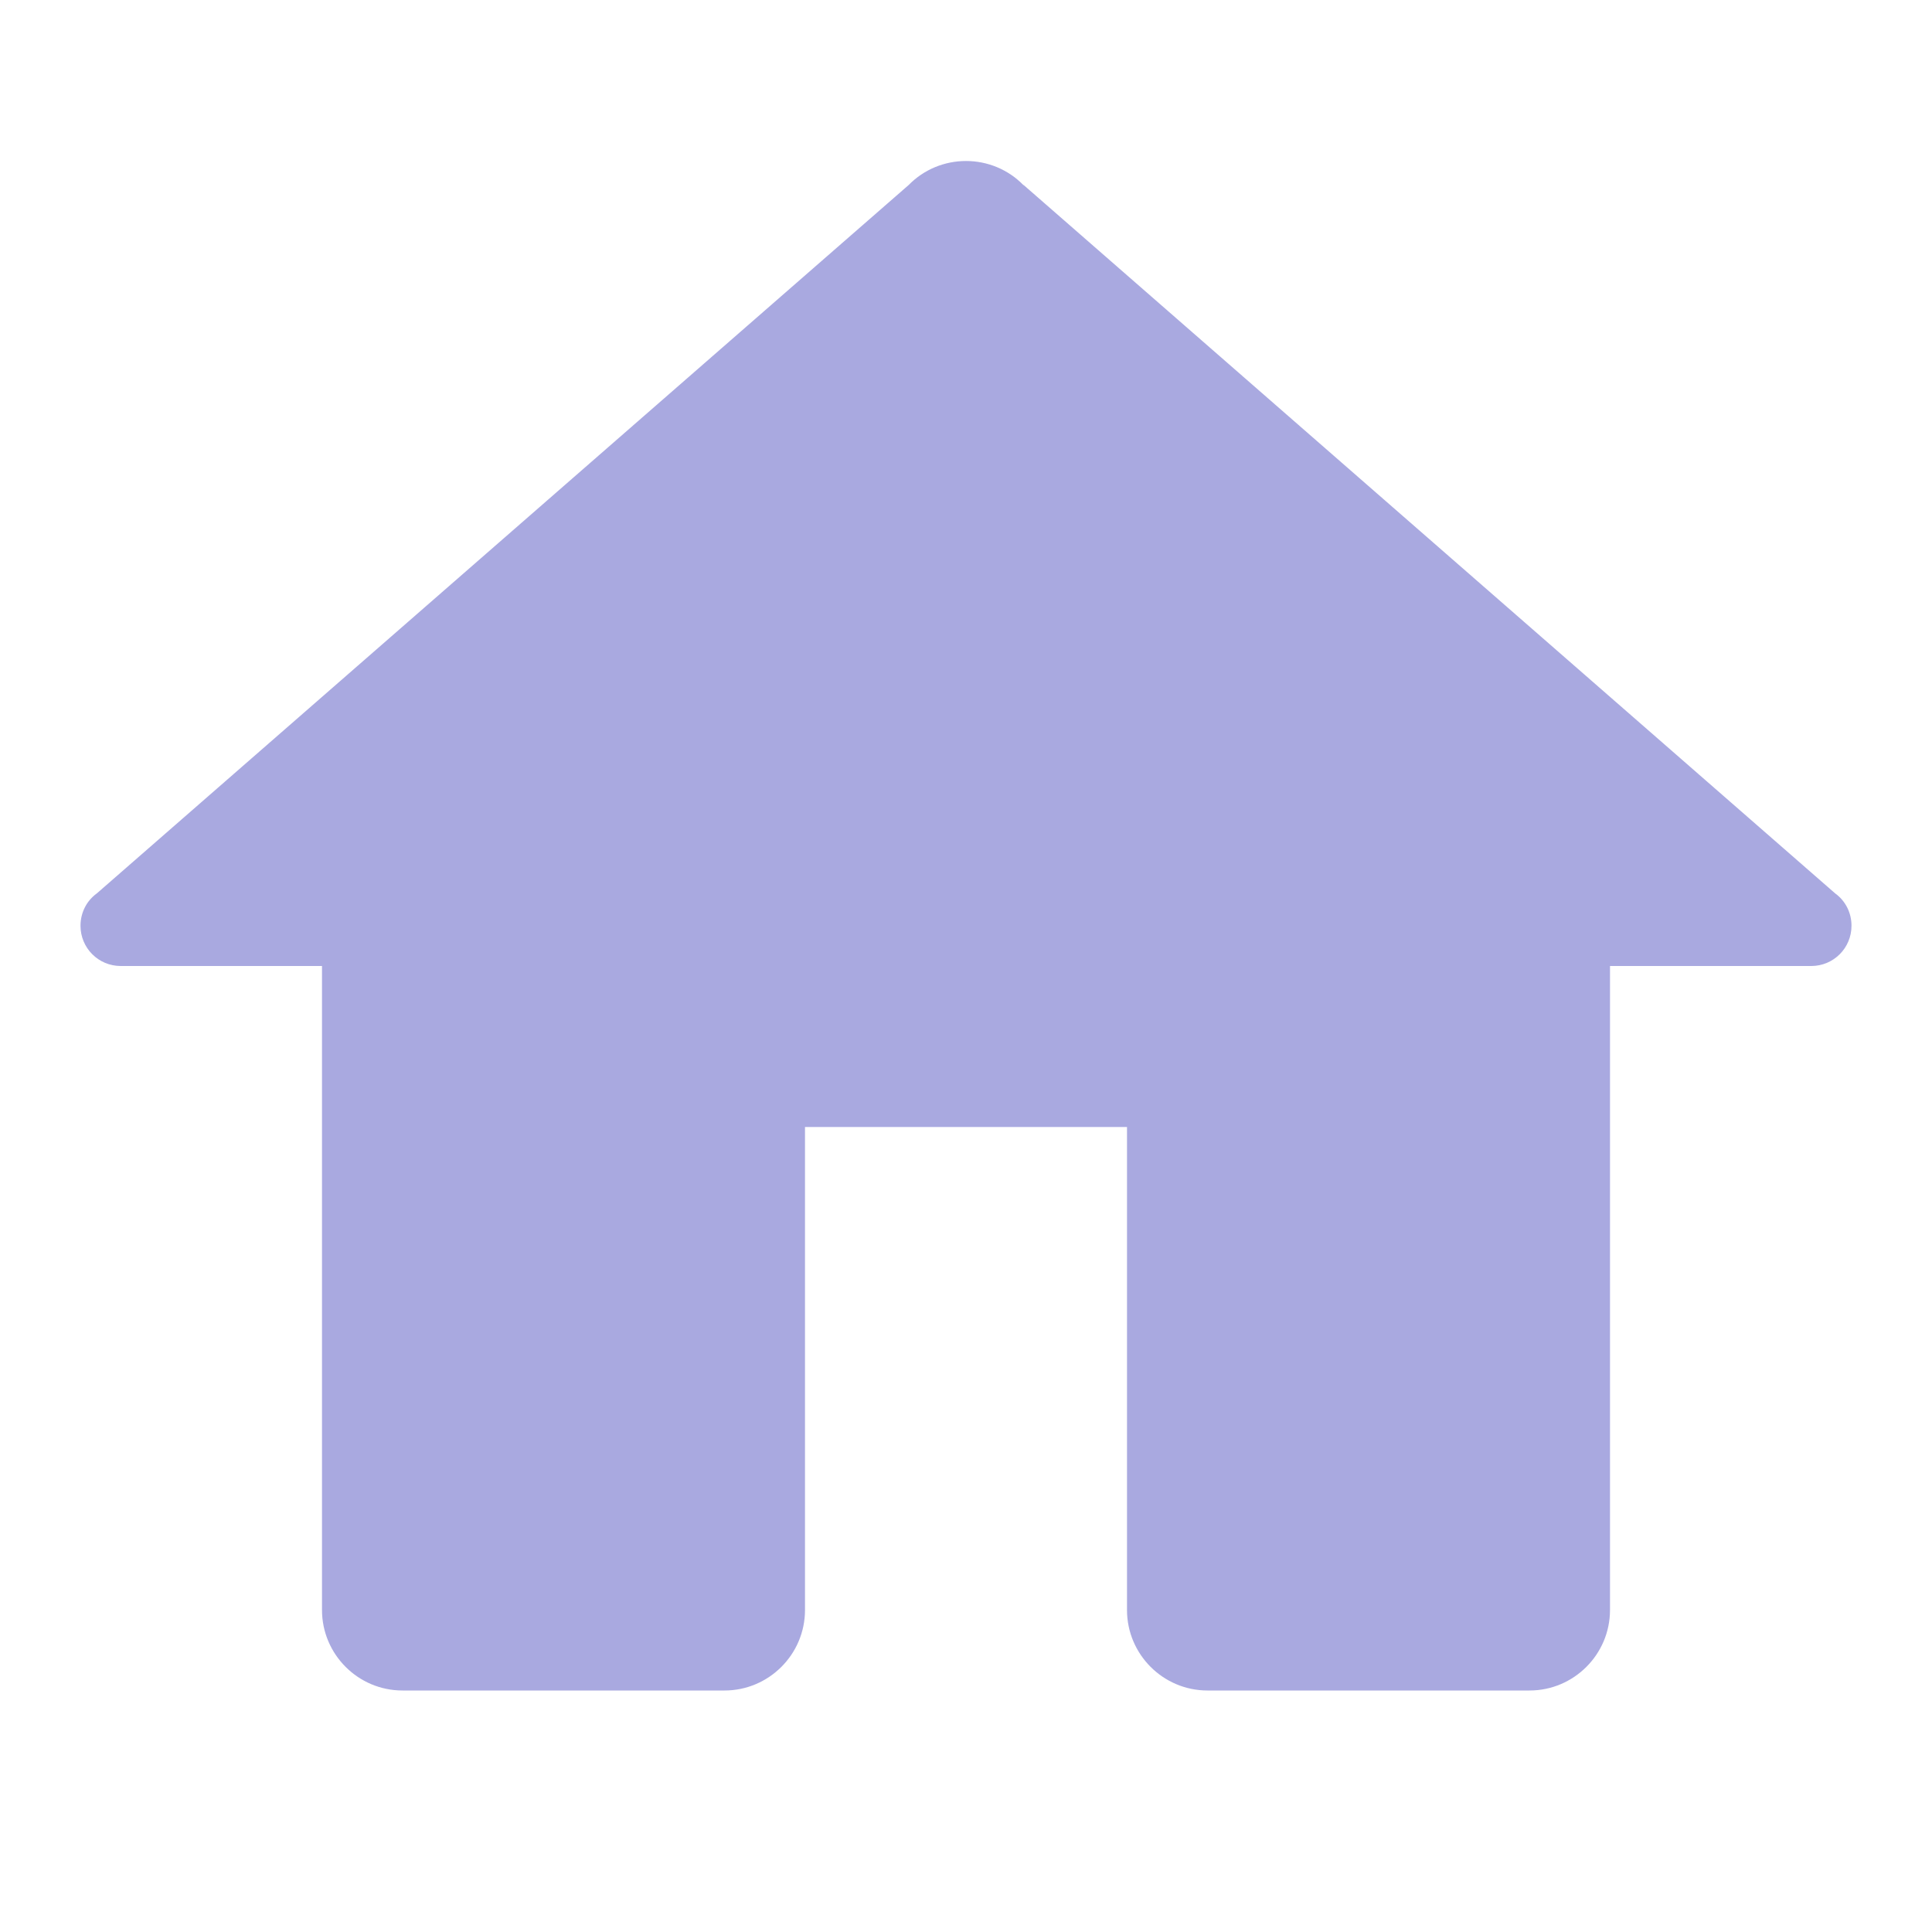 <?xml version="1.0" encoding="UTF-8" standalone="no"?>
<svg
   viewBox="0 0 24 24"
   width="24px"
   height="24px"
   version="1.1"
   id="svg5"
   sodipodi:docname="favicon.svg"
   inkscape:version="1.1.1 (3bf5ae0d25, 2021-09-20)"
   xmlns:inkscape="http://www.inkscape.org/namespaces/inkscape"
   xmlns:sodipodi="http://sodipodi.sourceforge.net/DTD/sodipodi-0.dtd"
   xmlns="http://www.w3.org/2000/svg"
   xmlns:svg="http://www.w3.org/2000/svg">
  <defs
     id="defs9" />
  <sodipodi:namedview
     id="namedview7"
     pagecolor="#505050"
     bordercolor="#eeeeee"
     borderopacity="1"
     inkscape:pageshadow="0"
     inkscape:pageopacity="0"
     inkscape:pagecheckerboard="0"
     showgrid="false"
     inkscape:zoom="24.833333"
     inkscape:cx="4.1476511"
     inkscape:cy="12"
     inkscape:window-width="1460"
     inkscape:window-height="776"
     inkscape:window-x="0"
     inkscape:window-y="26"
     inkscape:window-maximized="1"
     inkscape:current-layer="svg5" />
  <g
     id="surface76801332"
     style="fill:#a9a9e0;fill-opacity:1">
    <path
       style="stroke:none;fill-rule:nonzero;fill:#a9a9e0;fill-opacity:1"
       d="M 12 2 C 11.734 2 11.477 2.105 11.289 2.297 L 1.203 11.098 C 1.074 11.191 1 11.34 1 11.5 C 1 11.777 1.223 12 1.5 12 L 4 12 L 4 20 C 4 20.551 4.449 21 5 21 L 9 21 C 9.551 21 10 20.551 10 20 L 10 14 L 14 14 L 14 20 C 14 20.551 14.449 21 15 21 L 19 21 C 19.551 21 20 20.551 20 20 L 20 12 L 22.5 12 C 22.777 12 23 11.777 23 11.5 C 23 11.34 22.926 11.191 22.797 11.098 L 12.719 2.301 C 12.715 2.301 12.715 2.297 12.711 2.297 C 12.523 2.105 12.266 2 12 2 Z M 12 2 "
       id="path2" />
  </g>
</svg>
